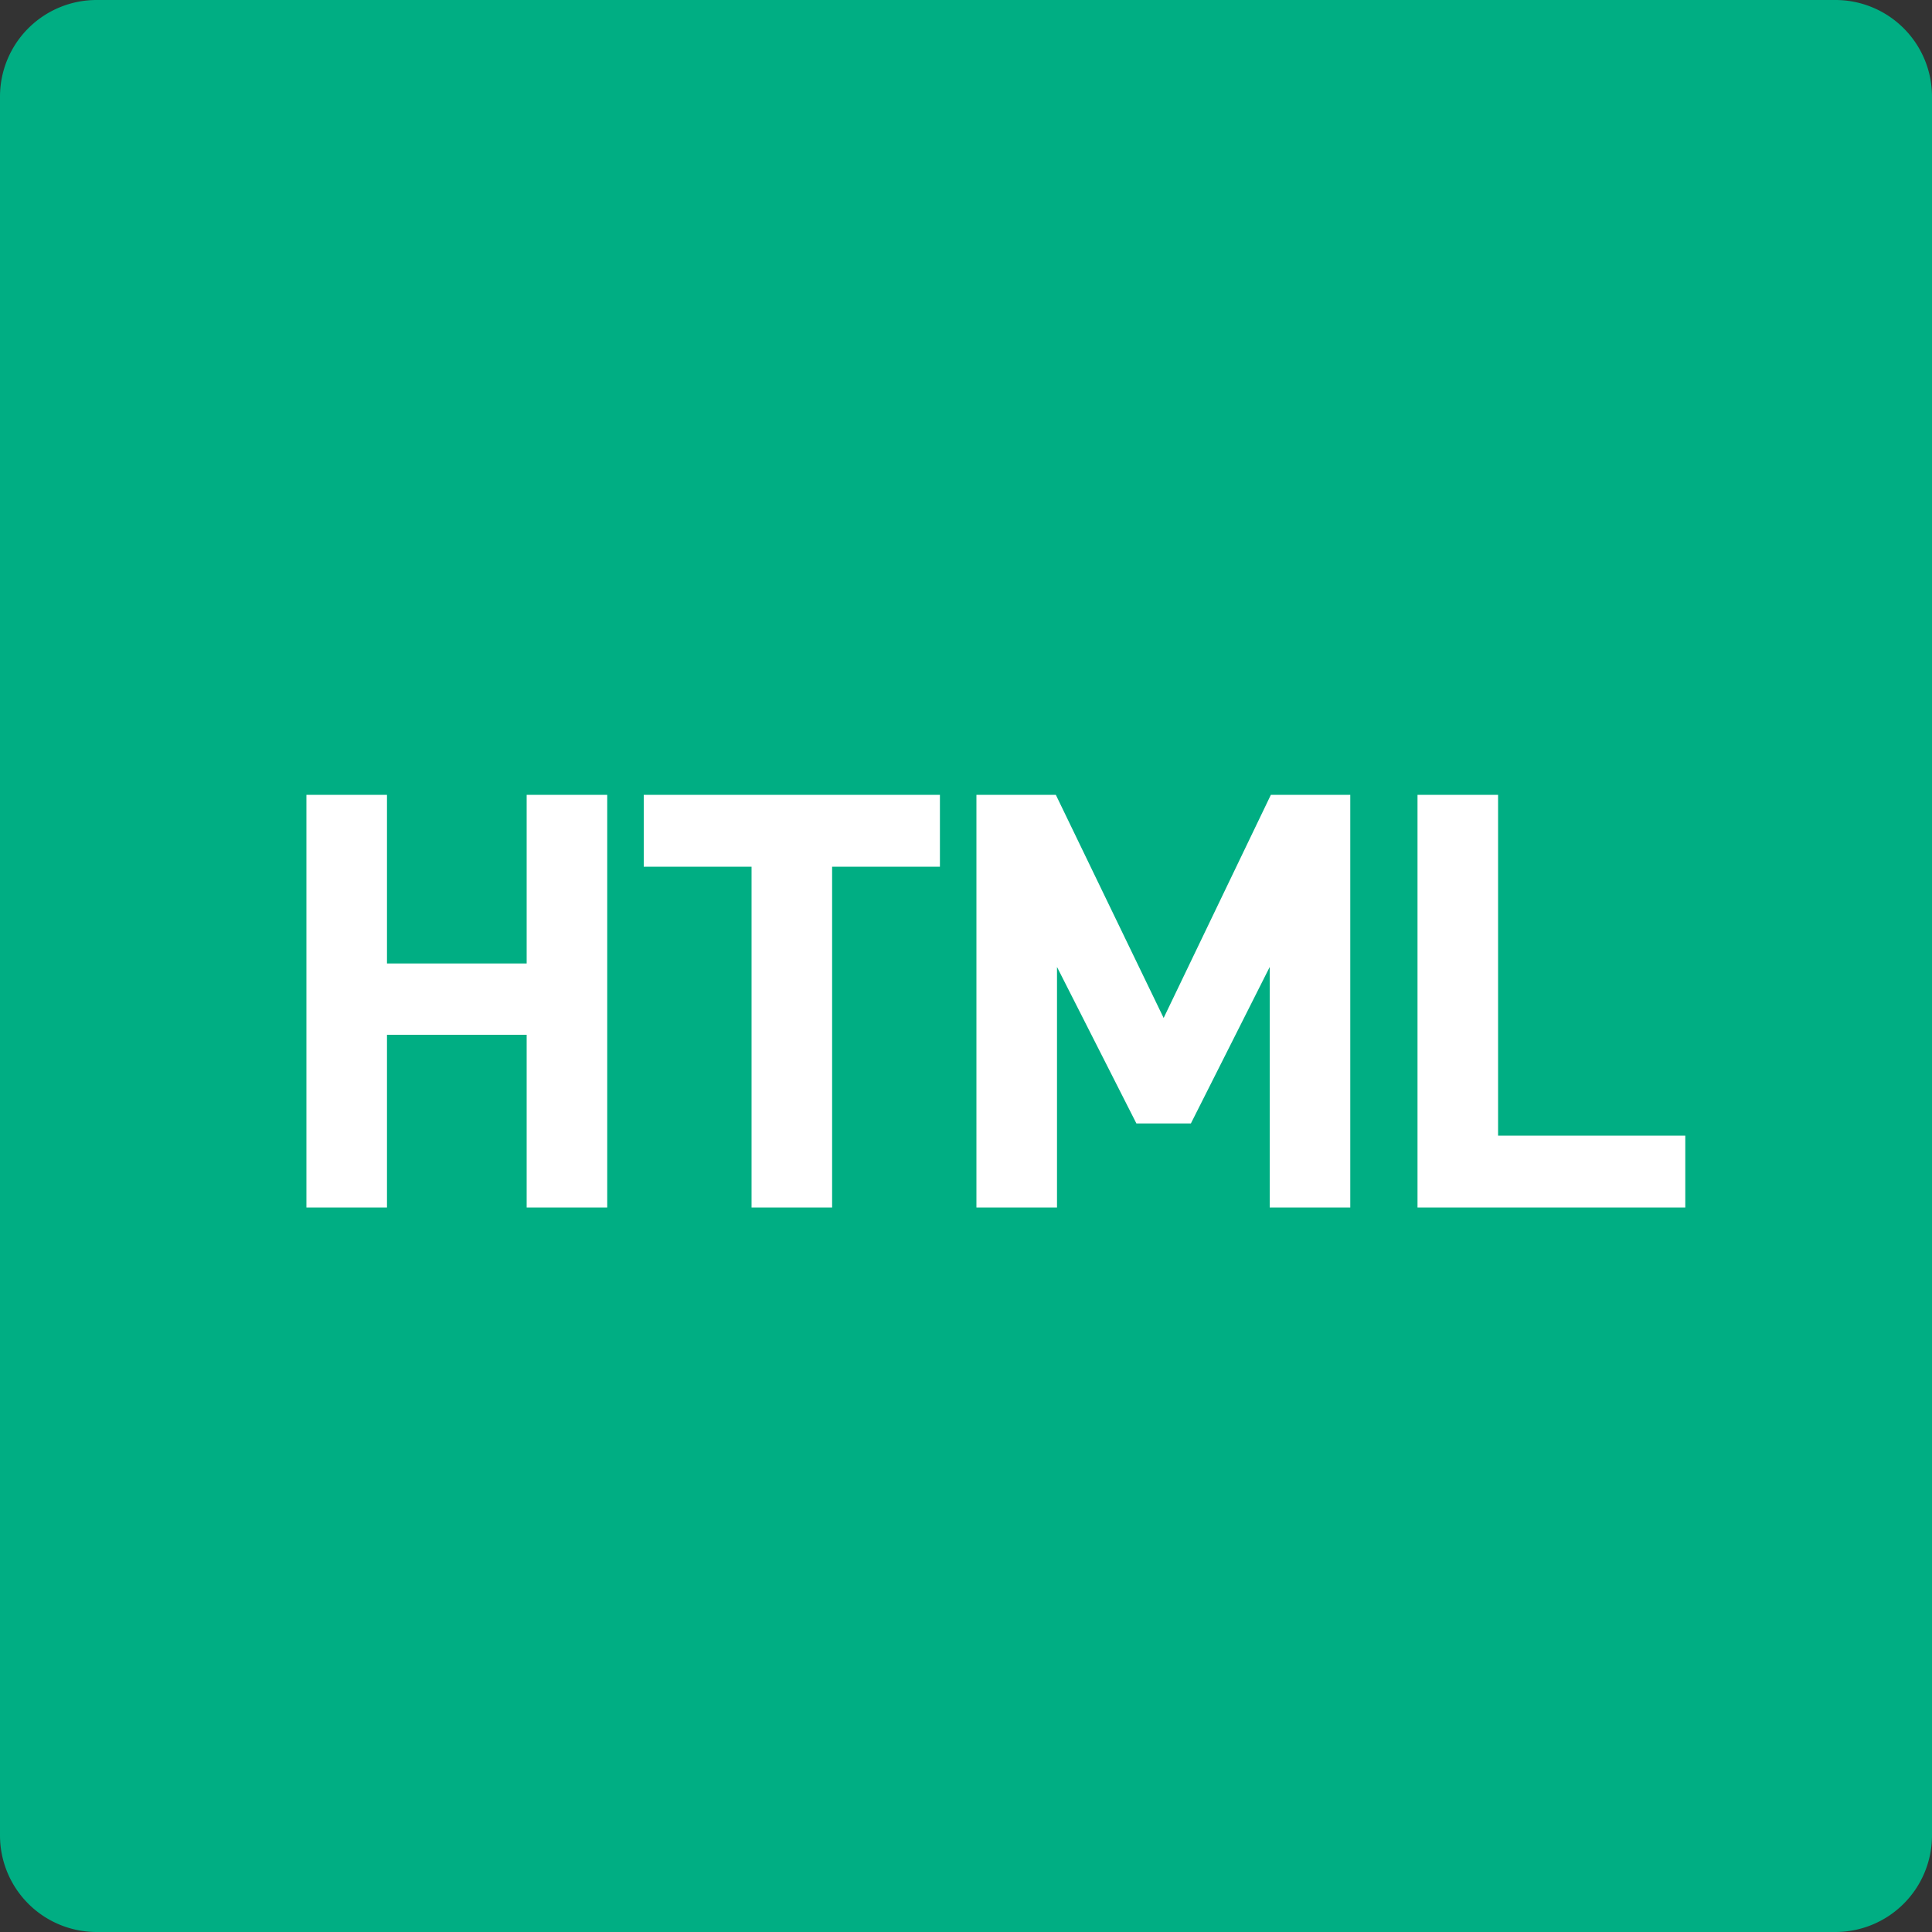 <?xml version="1.0" standalone="no"?><!DOCTYPE svg PUBLIC "-//W3C//DTD SVG 1.1//EN" "http://www.w3.org/Graphics/SVG/1.1/DTD/svg11.dtd"><svg t="1725112811386" class="icon" viewBox="0 0 1024 1024" version="1.1" xmlns="http://www.w3.org/2000/svg" p-id="2750" xmlns:xlink="http://www.w3.org/1999/xlink" width="200" height="200"><rect x="0" y="0" width="1024" height="1024" fill="#333333" stroke="none"/><path d="M51.2 0h921.6a51.2 51.2 0 0 1 51.2 51.2v921.6a51.2 51.2 0 0 1-51.2 51.2H51.2a51.2 51.2 0 0 1-51.2-51.2V51.2a51.2 51.2 0 0 1 51.2-51.2z" fill="#00AE83" p-id="2751"></path><path d="M321.843 640v-218.726h-42.701v89.395H205.107v-89.395H162.406V640h42.701v-91.546h74.035V640zM498.176 459.366v-38.093h-156.979v38.093h57.139V640h42.701v-180.634zM715.674 640v-218.726h-42.086l-56.832 118.272-57.139-118.272h-42.086V640h42.701v-127.488l42.086 82.944h28.877l41.779-82.944V640zM893.235 640v-38.093h-99.226v-180.634h-42.701V640z" fill="#FFFFFF" p-id="2752"></path></svg>